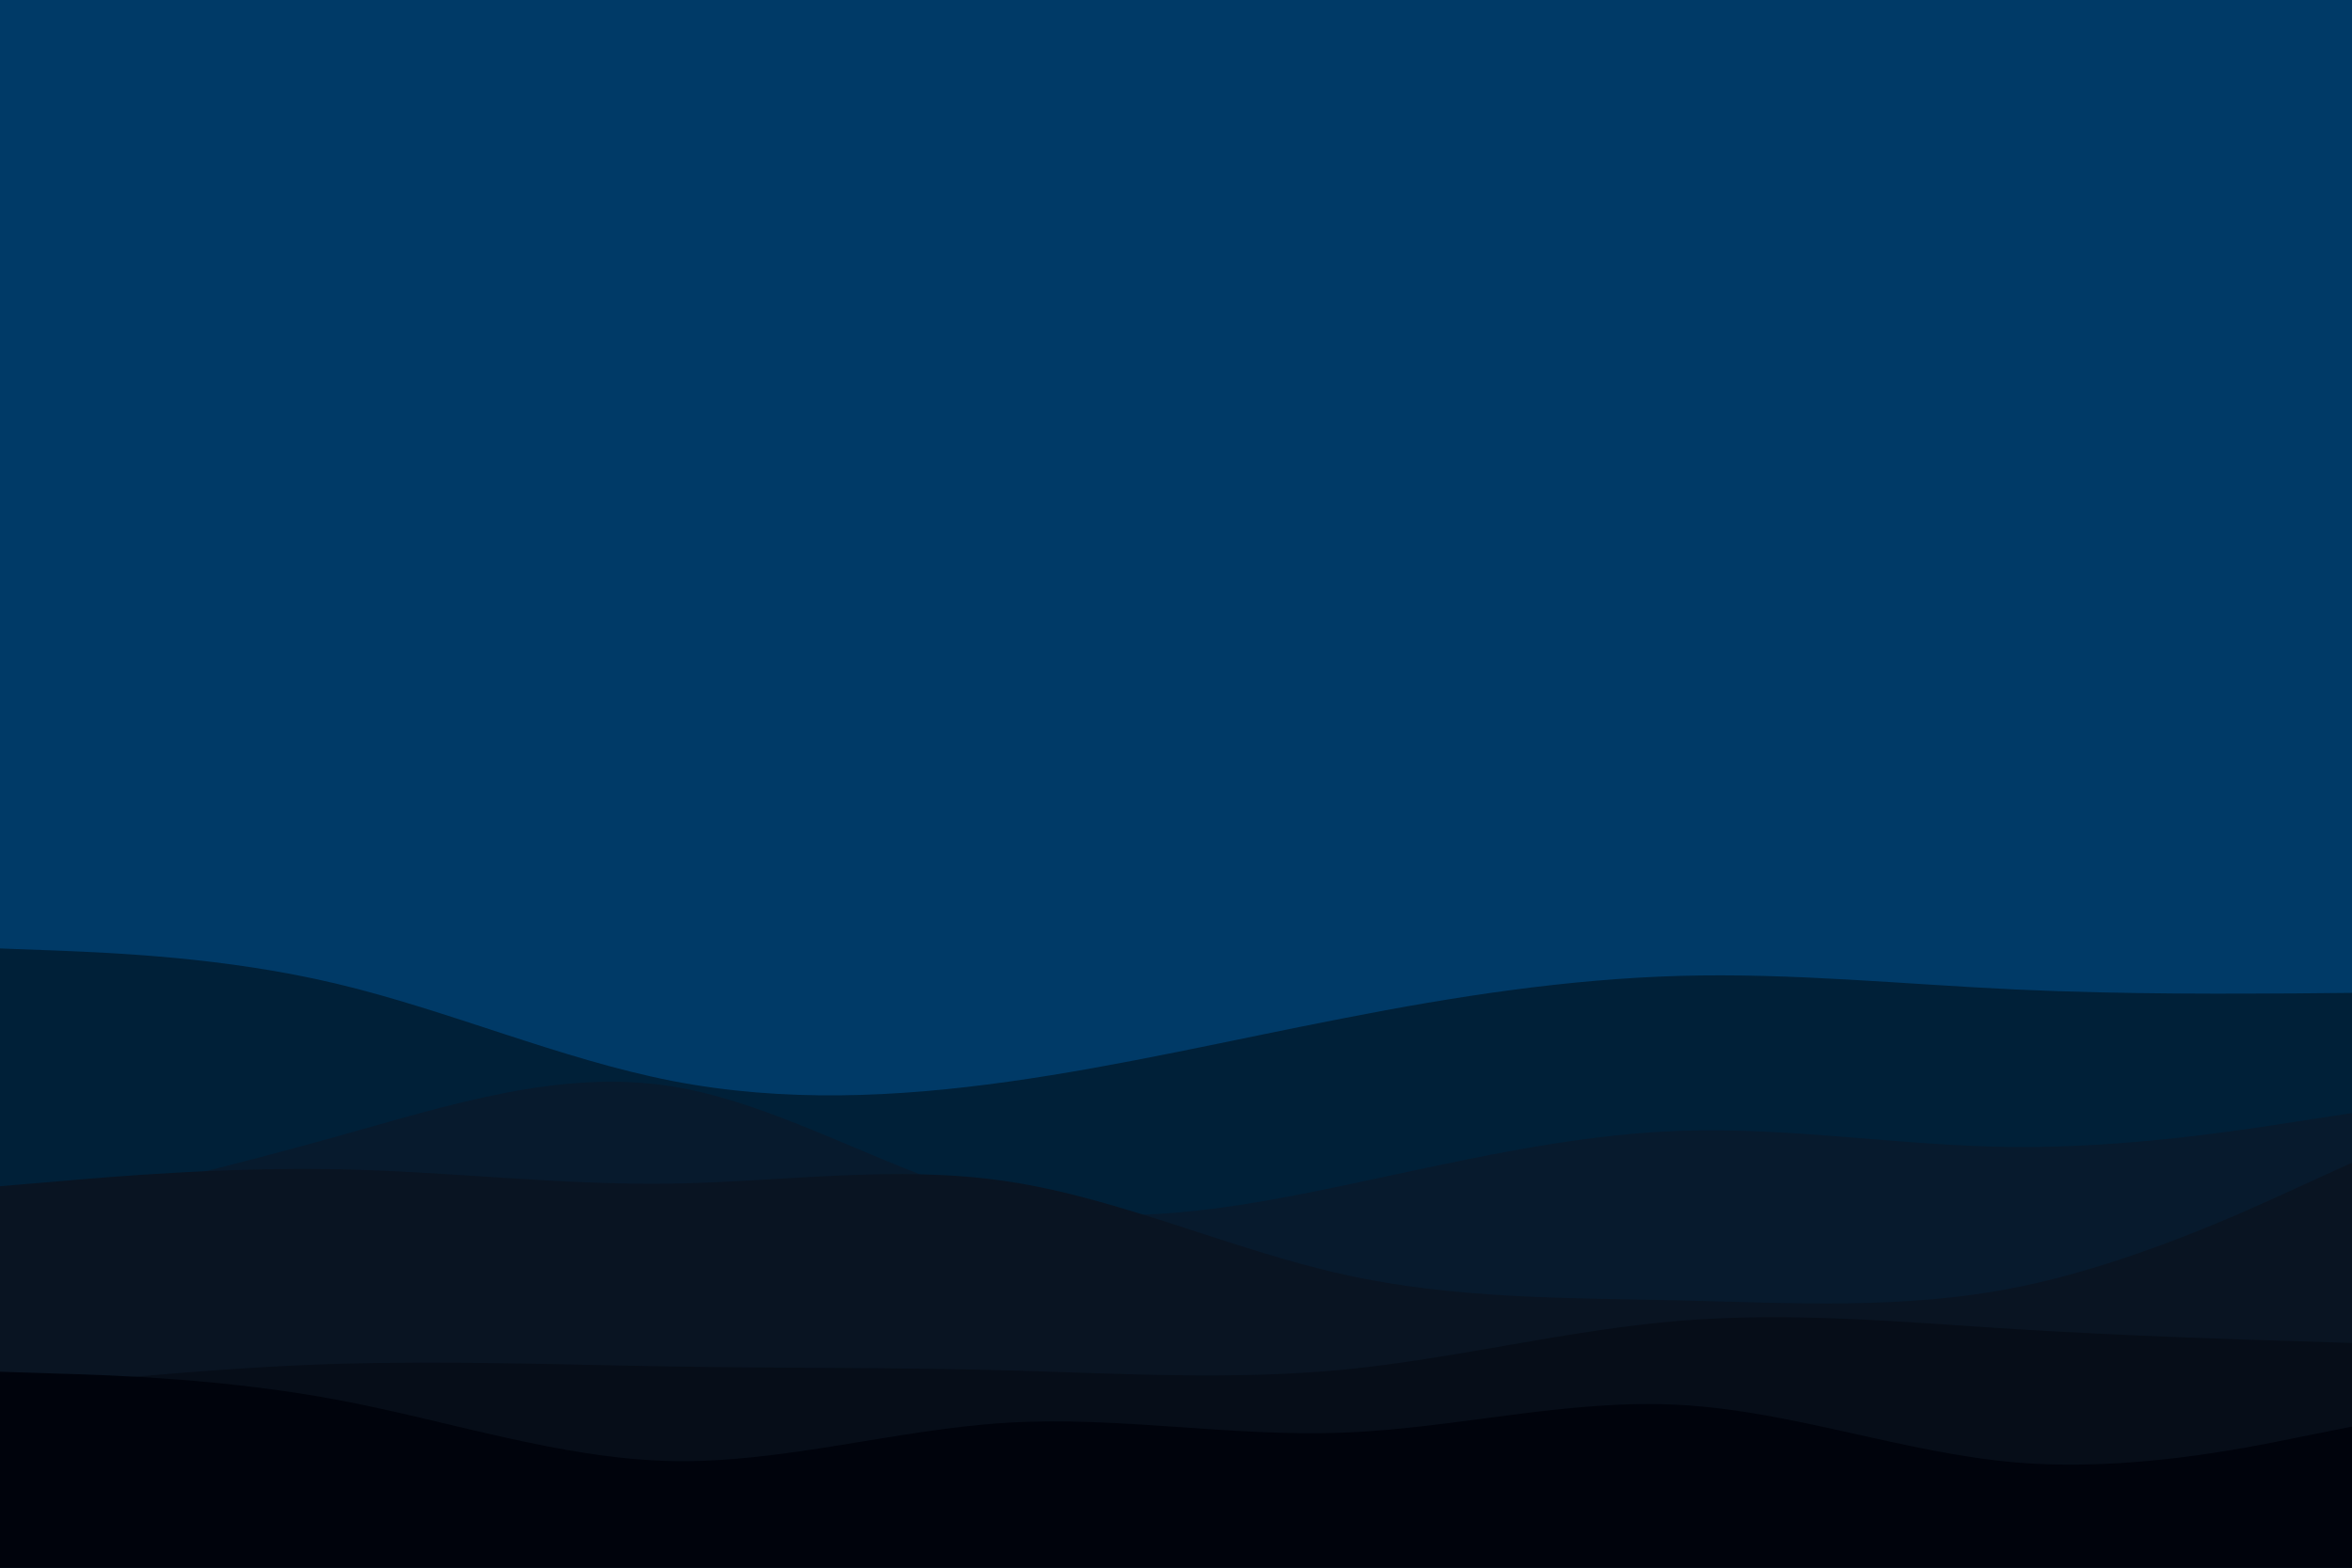 <svg xmlns="http://www.w3.org/2000/svg" xmlns:xlink="http://www.w3.org/1999/xlink" id="visual" viewBox="0 0 900 600" width="900" height="600" version="1.1"><rect x="0" y="0" width="900" height="600" fill="#003a67"/><path d="M0 363L21.5 363.8C43 364.7 86 366.3 128.8 376.5C171.7 386.7 214.3 405.3 257.2 413.7C300 422 343 420 385.8 414C428.7 408 471.3 398 514.2 389.7C557 381.3 600 374.7 642.8 373.5C685.7 372.3 728.3 376.7 771.2 378.7C814 380.7 857 380.3 878.5 380.2L900 380L900 601L878.5 601C857 601 814 601 771.2 601C728.3 601 685.7 601 642.8 601C600 601 557 601 514.2 601C471.3 601 428.7 601 385.8 601C343 601 300 601 257.2 601C214.3 601 171.7 601 128.8 601C86 601 43 601 21.5 601L0 601Z" fill="#002038"/><path d="M0 467L21.5 462C43 457 86 447 128.8 435C171.7 423 214.3 409 257.2 415.8C300 422.7 343 450.3 385.8 460.3C428.7 470.3 471.3 462.7 514.2 453.7C557 444.7 600 434.3 642.8 432.8C685.7 431.3 728.3 438.7 771.2 439C814 439.3 857 432.7 878.5 429.3L900 426L900 601L878.5 601C857 601 814 601 771.2 601C728.3 601 685.7 601 642.8 601C600 601 557 601 514.2 601C471.3 601 428.7 601 385.8 601C343 601 300 601 257.2 601C214.3 601 171.7 601 128.8 601C86 601 43 601 21.5 601L0 601Z" fill="#071a2d"/><path d="M0 454L21.5 452.2C43 450.3 86 446.7 128.8 447.5C171.7 448.3 214.3 453.7 257.2 453C300 452.3 343 445.7 385.8 452.2C428.7 458.7 471.3 478.3 514.2 487.8C557 497.3 600 496.7 642.8 497.7C685.7 498.7 728.3 501.3 771.2 492.8C814 484.3 857 464.7 878.5 454.8L900 445L900 601L878.5 601C857 601 814 601 771.2 601C728.3 601 685.7 601 642.8 601C600 601 557 601 514.2 601C471.3 601 428.7 601 385.8 601C343 601 300 601 257.2 601C214.3 601 171.7 601 128.8 601C86 601 43 601 21.5 601L0 601Z" fill="#091422"/><path d="M0 532L21.5 529.8C43 527.7 86 523.3 128.8 522C171.7 520.7 214.3 522.3 257.2 523C300 523.7 343 523.3 385.8 524.5C428.7 525.7 471.3 528.3 514.2 524.2C557 520 600 509 642.8 505.5C685.7 502 728.3 506 771.2 508.7C814 511.3 857 512.7 878.5 513.3L900 514L900 601L878.5 601C857 601 814 601 771.2 601C728.3 601 685.7 601 642.8 601C600 601 557 601 514.2 601C471.3 601 428.7 601 385.8 601C343 601 300 601 257.2 601C214.3 601 171.7 601 128.8 601C86 601 43 601 21.5 601L0 601Z" fill="#060d18"/><path d="M0 525L21.5 525.7C43 526.3 86 527.7 128.8 535.7C171.7 543.7 214.3 558.3 257.2 559.2C300 560 343 547 385.8 544.5C428.7 542 471.3 550 514.2 548.3C557 546.7 600 535.3 642.8 537.7C685.7 540 728.3 556 771.2 559.7C814 563.3 857 554.7 878.5 550.3L900 546L900 601L878.5 601C857 601 814 601 771.2 601C728.3 601 685.7 601 642.8 601C600 601 557 601 514.2 601C471.3 601 428.7 601 385.8 601C343 601 300 601 257.2 601C214.3 601 171.7 601 128.8 601C86 601 43 601 21.5 601L0 601Z" fill="#00030c"/></svg>
